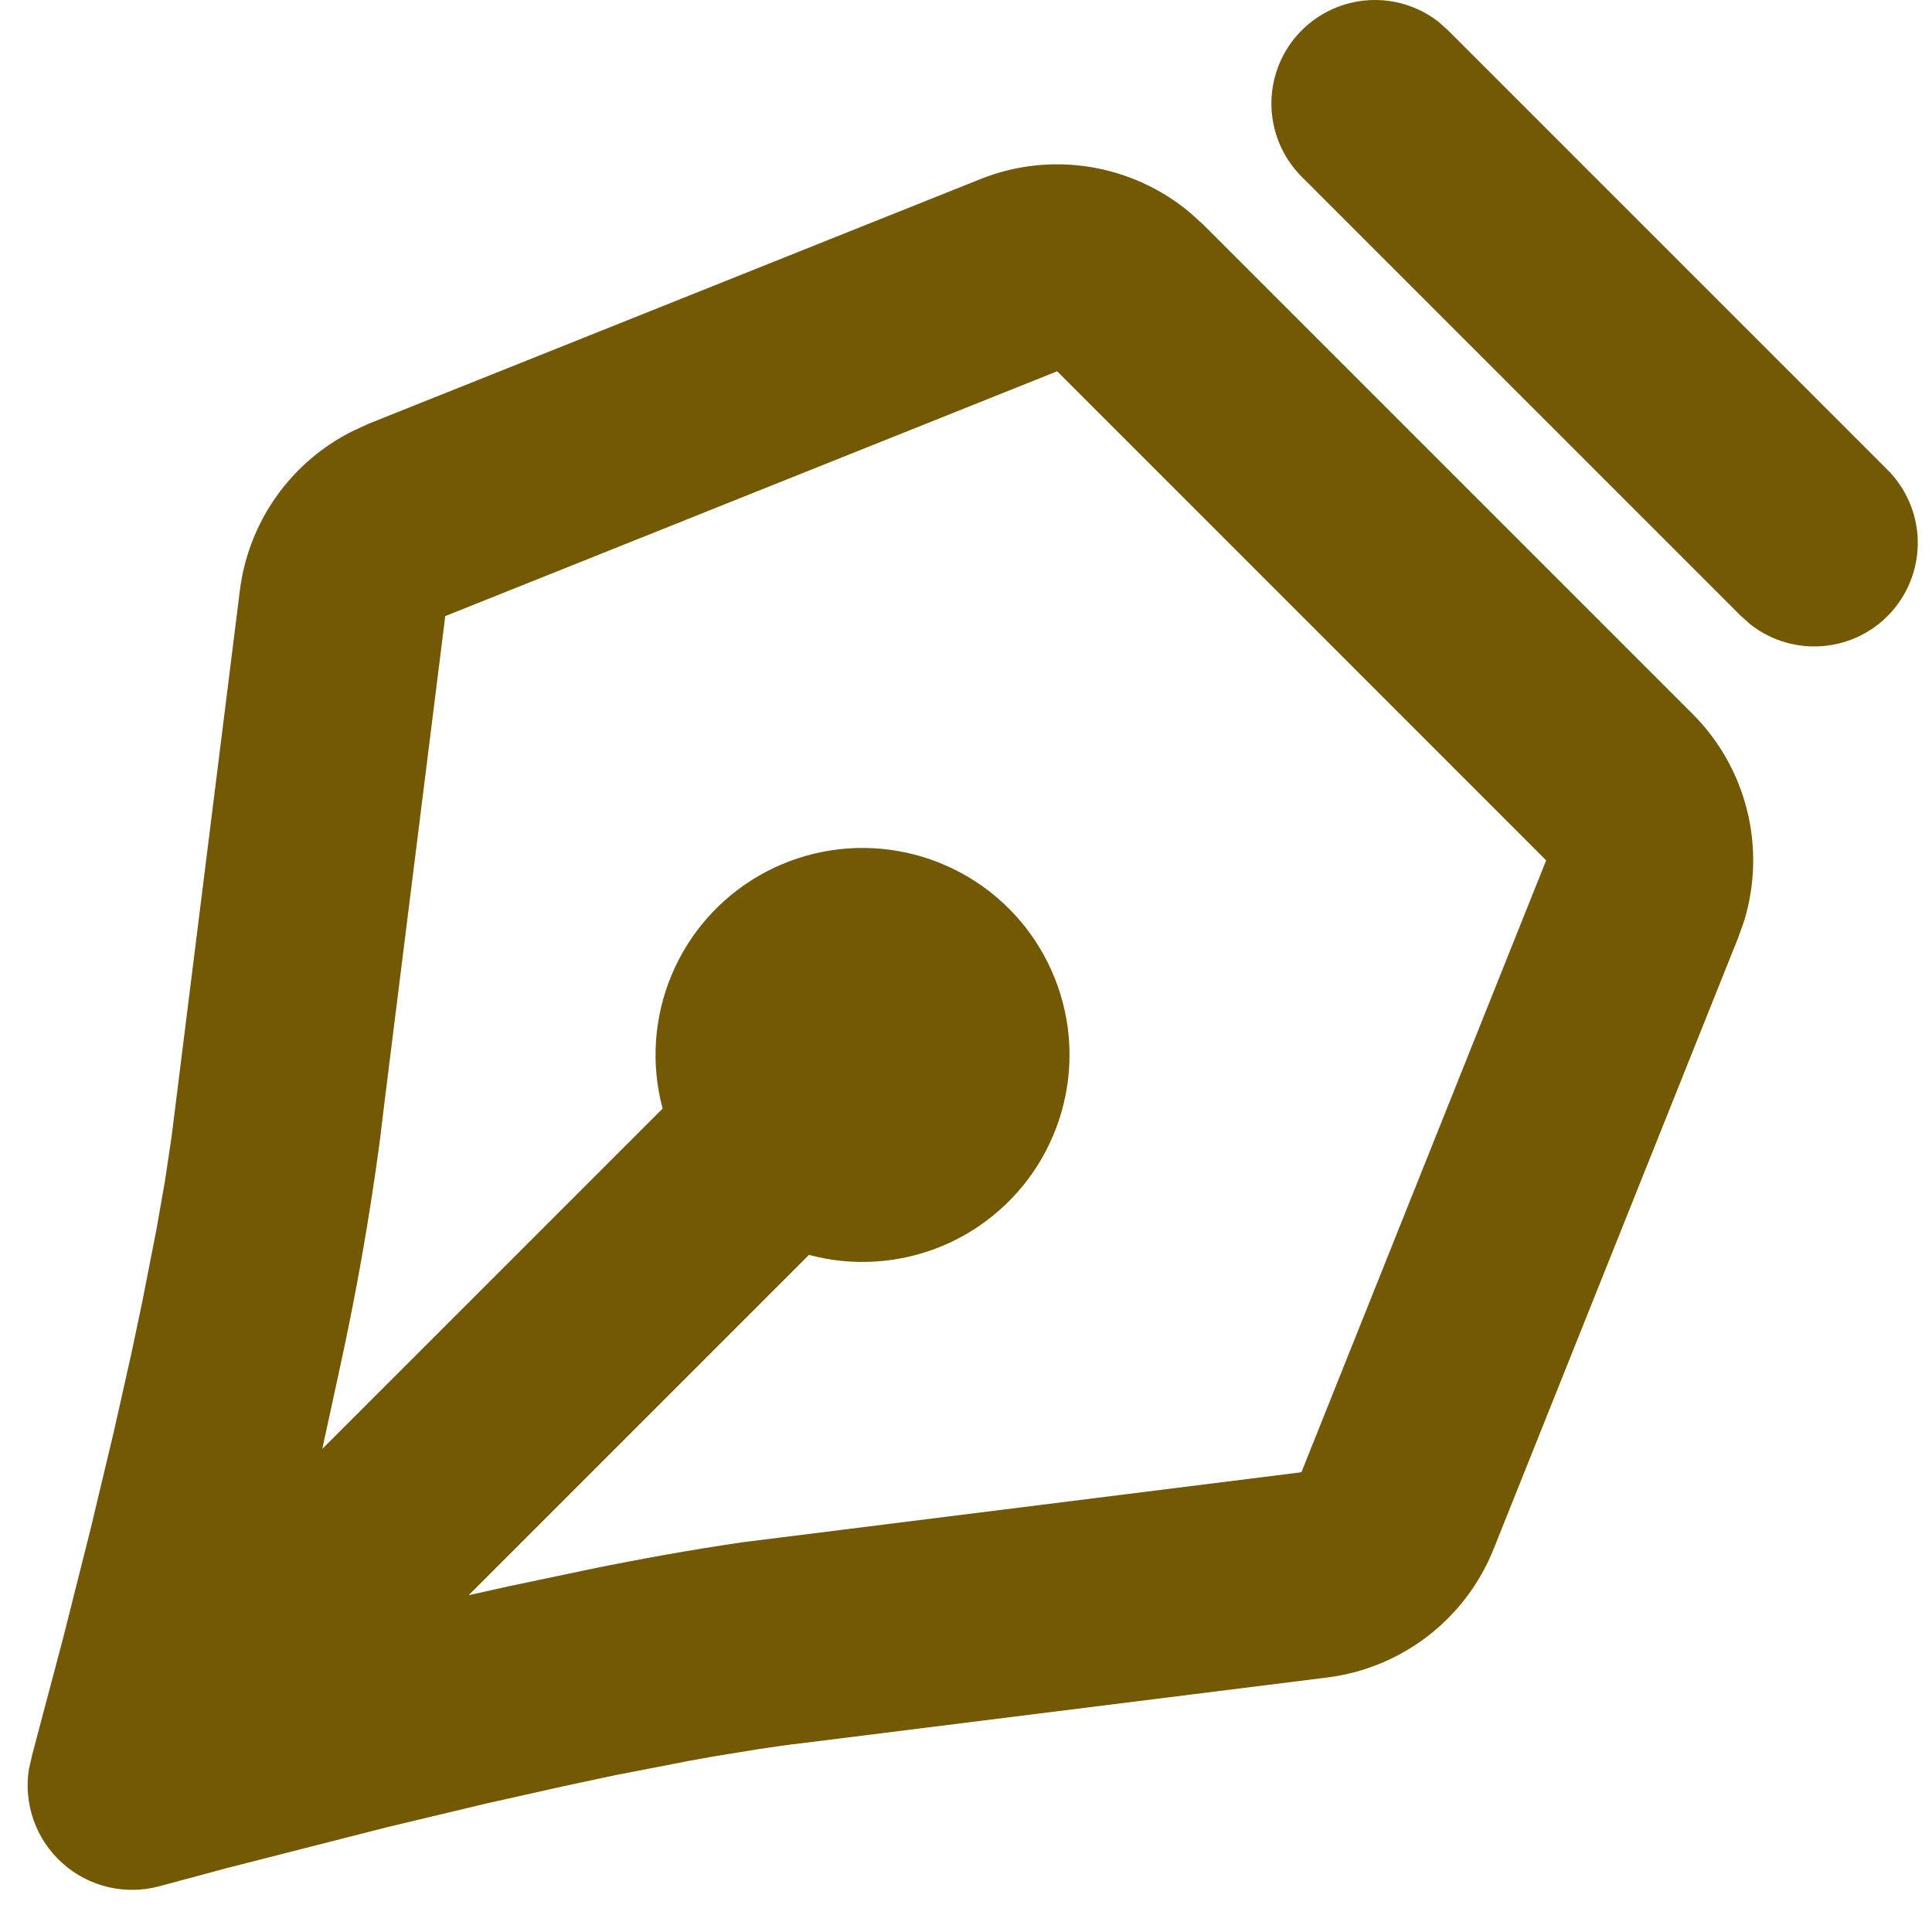 <svg width="28" height="28" viewBox="0 0 28 28" fill="none" xmlns="http://www.w3.org/2000/svg">
<path d="M14.208 2.596C14.712 2.394 15.262 2.333 15.799 2.42C16.335 2.507 16.838 2.737 17.254 3.088L17.443 3.26L24.529 10.346C24.914 10.73 25.187 11.212 25.319 11.74C25.451 12.268 25.437 12.821 25.279 13.342L25.194 13.582L21.646 22.451C21.447 22.948 21.119 23.382 20.696 23.709C20.272 24.036 19.769 24.244 19.239 24.311L11.62 25.264C11.425 25.286 11.218 25.315 11.005 25.348L10.339 25.456L9.991 25.519L8.907 25.729L8.164 25.888L7.047 26.138L5.614 26.48L3.286 27.074L2.317 27.335C2.073 27.402 1.815 27.407 1.568 27.349C1.321 27.291 1.093 27.172 0.904 27.002C0.715 26.833 0.572 26.619 0.487 26.38C0.403 26.141 0.379 25.884 0.42 25.634L0.471 25.415L0.913 23.747L1.309 22.175L1.651 20.743L1.902 19.625L2.059 18.881L2.271 17.798L2.391 17.113L2.487 16.471L3.477 8.551C3.539 8.062 3.721 7.596 4.006 7.194C4.291 6.792 4.671 6.467 5.112 6.247L5.338 6.143L14.208 2.596ZM15.321 5.381L6.453 8.929L5.577 15.937L5.505 16.531C5.358 17.634 5.165 18.731 4.927 19.819L4.671 20.998L9.603 16.066C9.432 15.428 9.476 14.751 9.729 14.141C9.981 13.531 10.428 13.021 11 12.691C11.572 12.361 12.237 12.228 12.892 12.315C13.547 12.401 14.155 12.701 14.622 13.168C15.089 13.635 15.388 14.243 15.475 14.897C15.561 15.552 15.428 16.217 15.098 16.789C14.768 17.361 14.258 17.808 13.648 18.061C13.038 18.313 12.361 18.358 11.724 18.187L6.792 23.119L7.38 22.988L8.556 22.741C9.288 22.591 10.025 22.46 10.765 22.351L18.861 21.337L22.408 12.469L15.321 5.381ZM18.865 0.44C19.123 0.182 19.467 0.026 19.831 0.003C20.196 -0.02 20.556 0.09 20.845 0.314L20.986 0.44L27.349 6.803C27.621 7.072 27.78 7.435 27.793 7.818C27.806 8.2 27.672 8.573 27.419 8.861C27.166 9.148 26.813 9.327 26.432 9.362C26.051 9.398 25.67 9.286 25.369 9.05L25.228 8.924L18.865 2.561C18.584 2.28 18.426 1.898 18.426 1.501C18.426 1.103 18.584 0.721 18.865 0.44Z" fill="#745904"/>
</svg>
